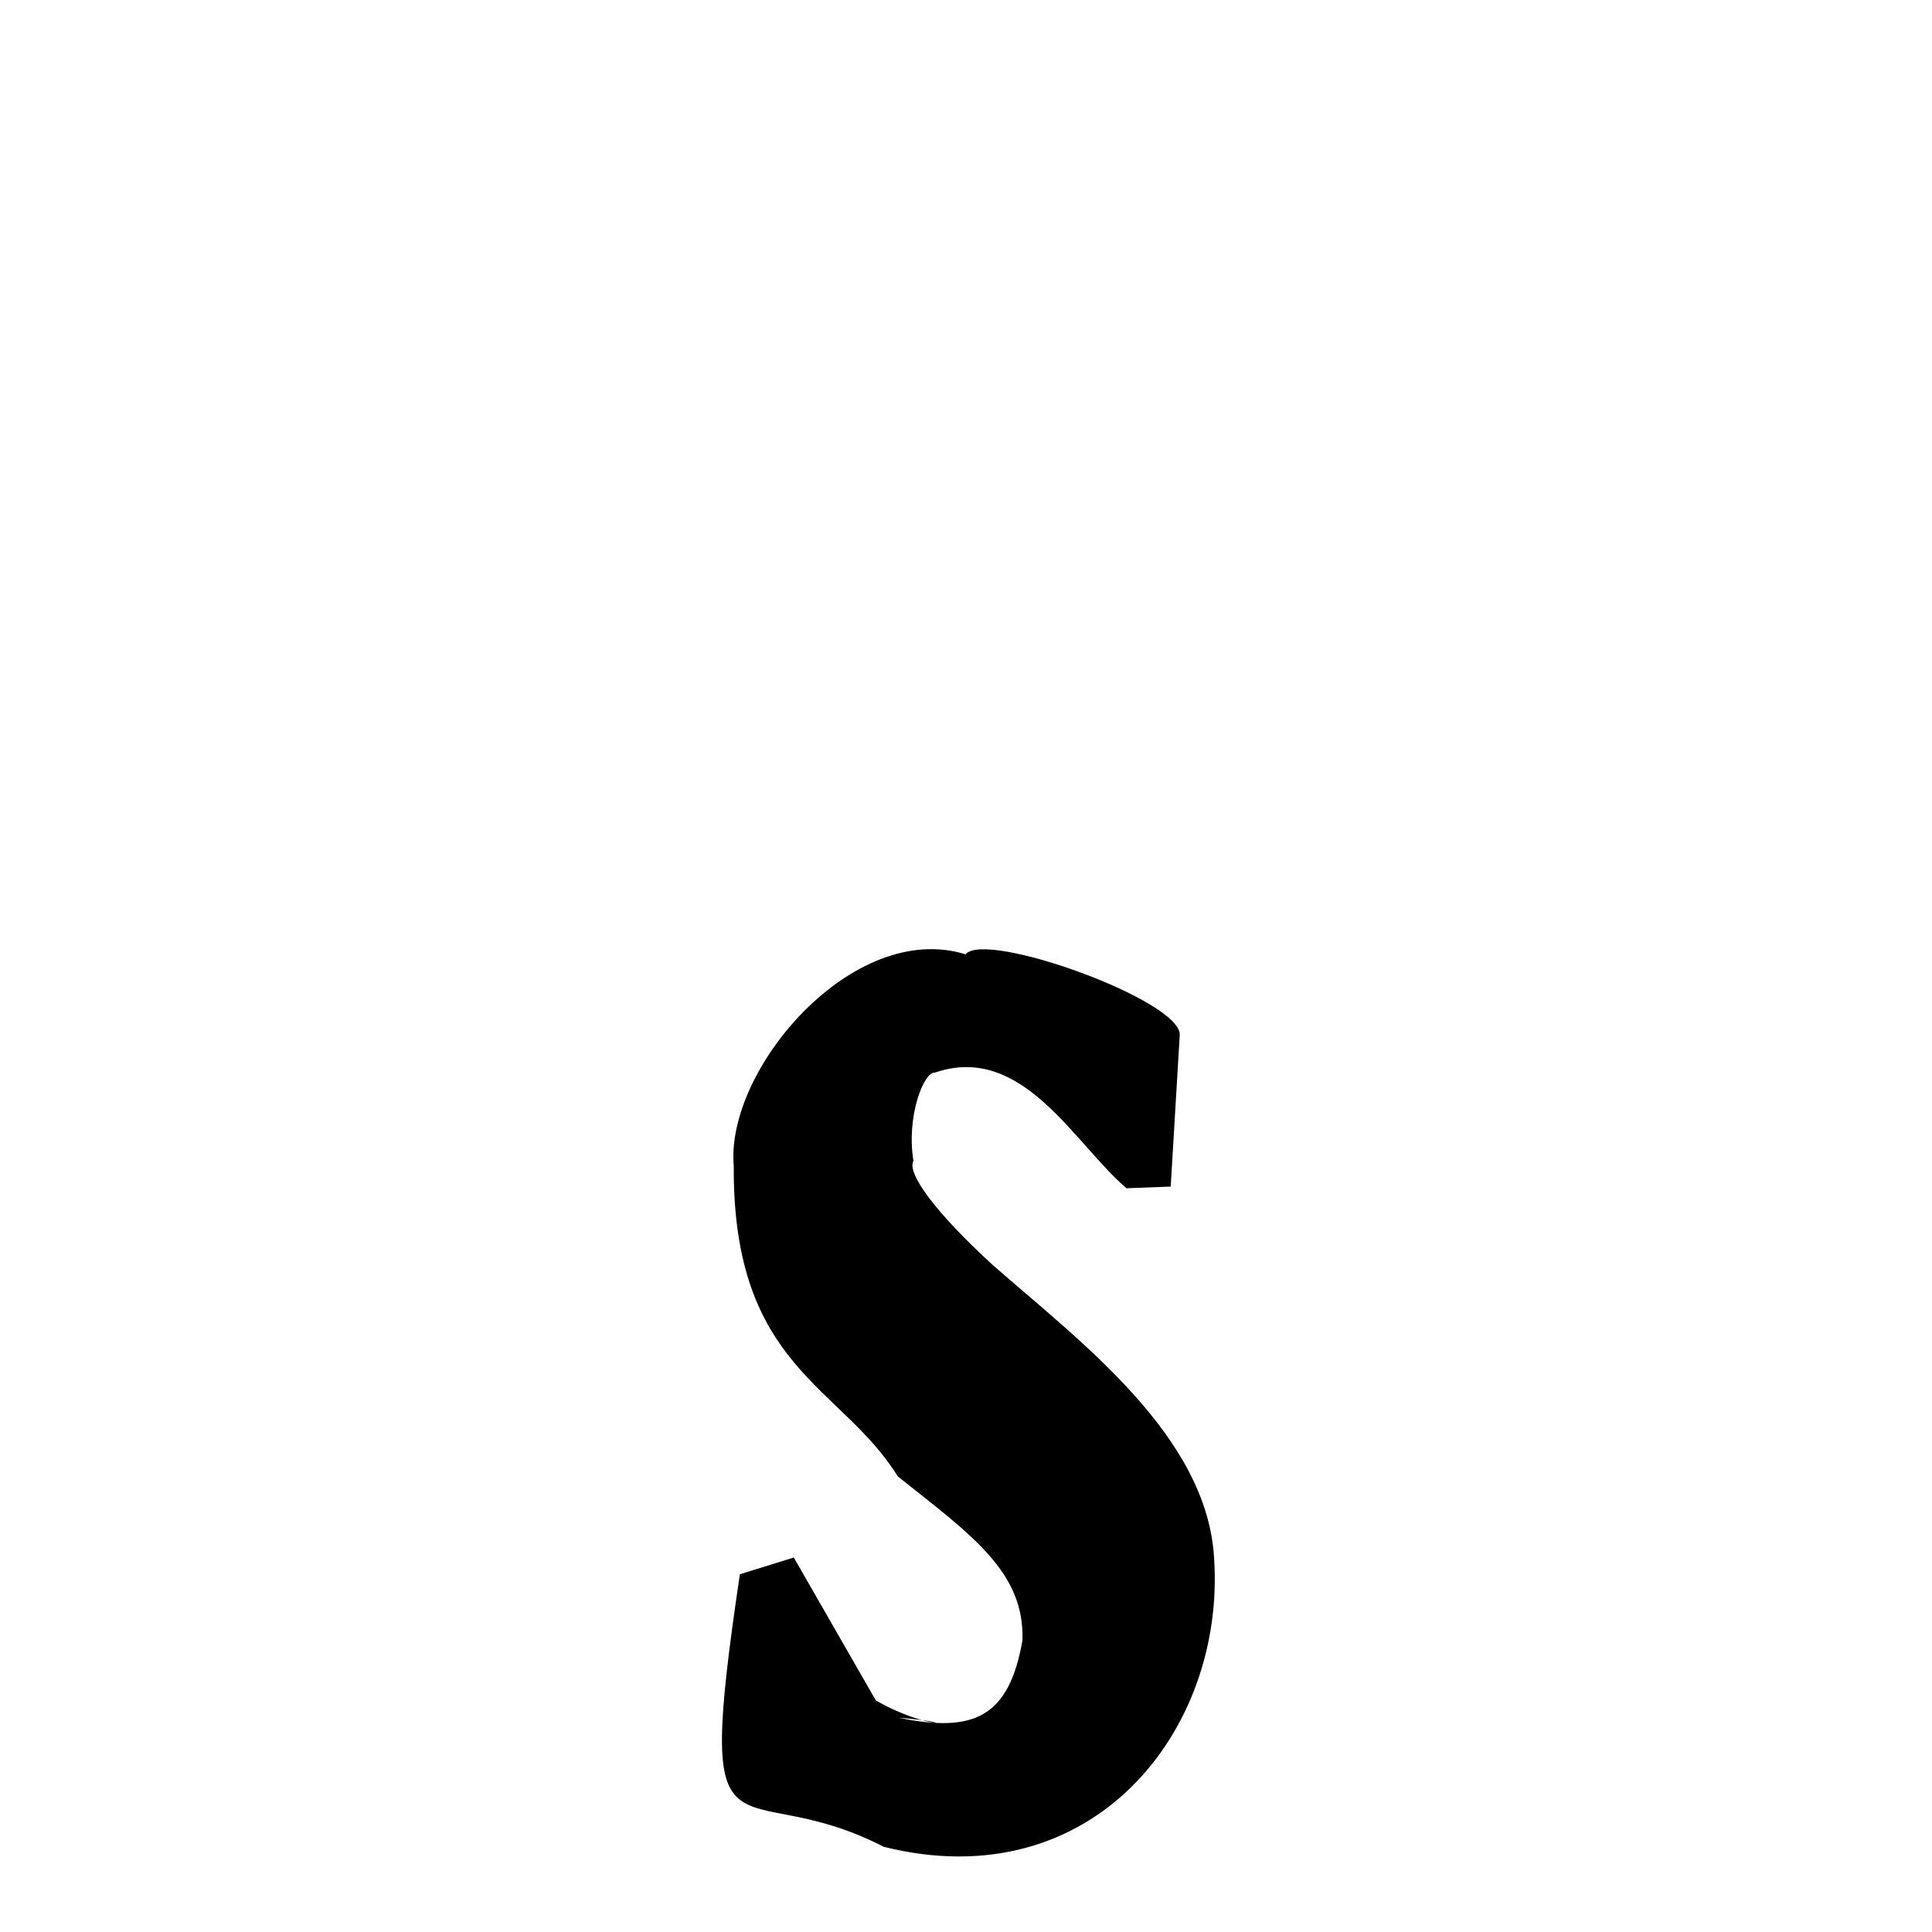 <svg xmlns="http://www.w3.org/2000/svg" xmlns:xlink="http://www.w3.org/1999/xlink" width="50px" height="50px" style="-ms-transform: rotate(360deg); -webkit-transform: rotate(360deg); transform: rotate(360deg);" preserveAspectRatio="xMidYMid meet" viewBox="0 0 24 24"><path d="M 11.995 11.855 C 12.237 11.551 14.687 12.43 14.655 12.861 L 14.543 14.74 L 13.994 14.761 C 13.345 14.209 12.703 12.951 11.614 13.324 C 11.478 13.309 11.256 13.865 11.347 14.421 C 11.261 14.573 11.624 15.067 12.331 15.713 C 13.399 16.653 15.007 17.835 15.083 19.373 C 15.217 21.501 13.574 23.589 10.979 22.942 C 9.135 21.992 8.616 23.432 9.191 19.556 L 9.861 19.348 L 10.879 21.122 C 11.536 21.504 12.021 21.405 11.161 21.338 C 12.104 21.533 12.533 21.328 12.701 20.38 C 12.731 19.532 12.077 19.074 11.153 18.341 C 10.452 17.206 9.1 16.991 9.115 14.486 C 9.009 13.285 10.599 11.421 11.995 11.855 " stroke-width="1.0" fill="rgb(0, 0, 0)" opacity="1.0"></path></svg>
